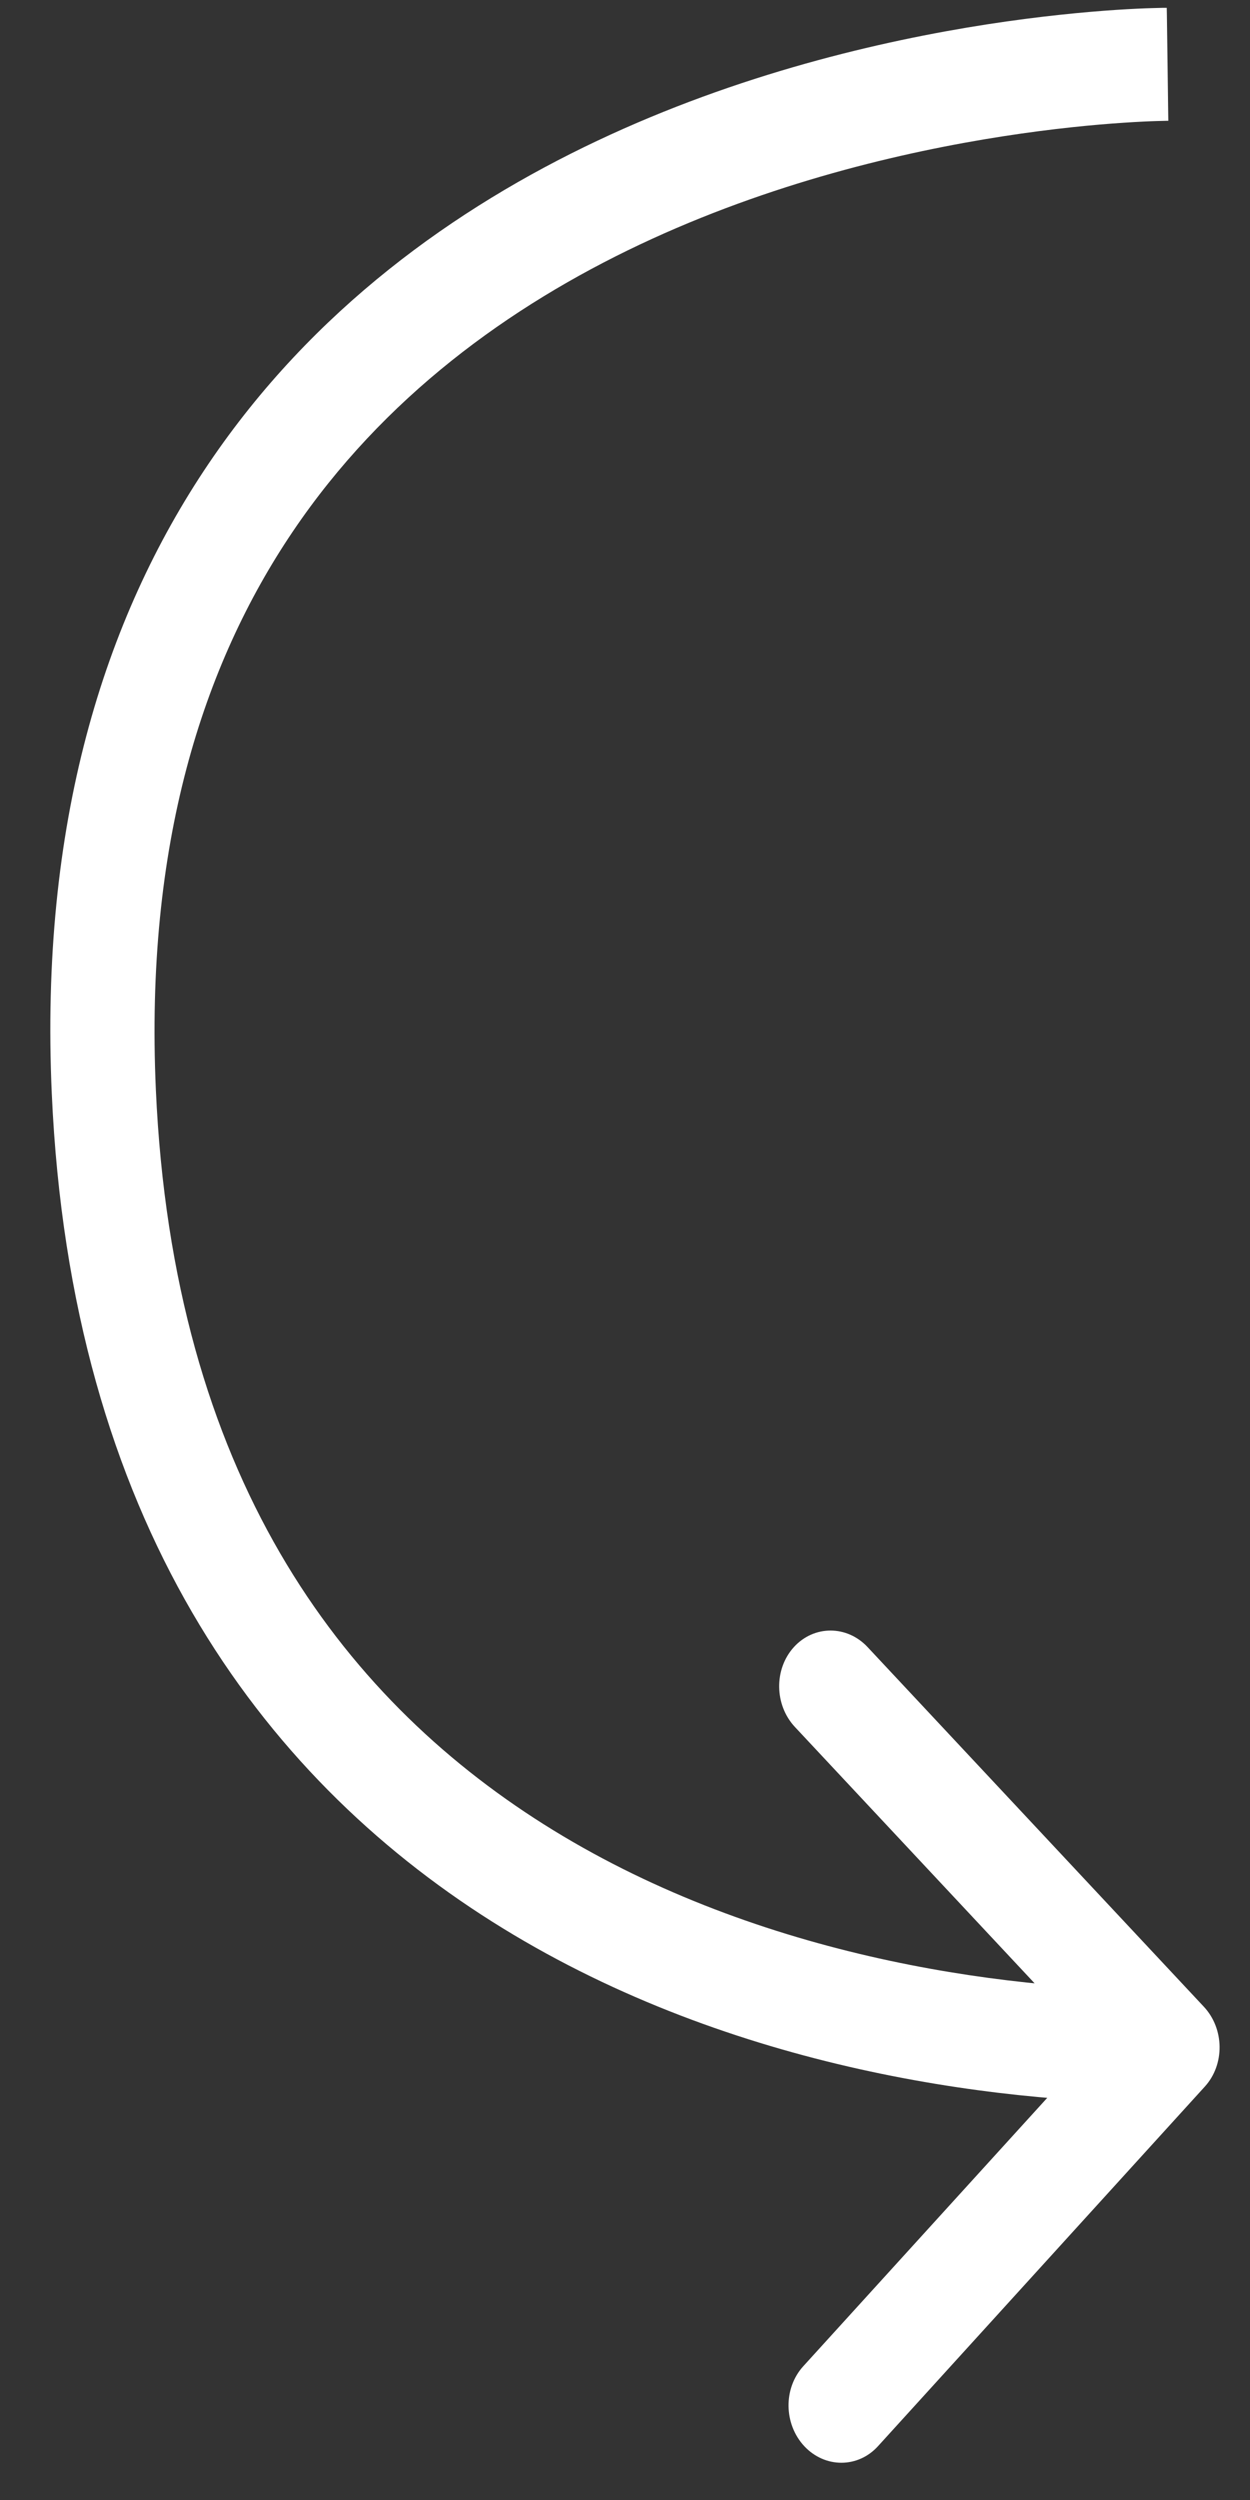 <svg width="23" height="46" viewBox="0 0 23 46" fill="none" xmlns="http://www.w3.org/2000/svg">
<rect x="0" y="0" width="23" height="46" fill="#333333" stroke="none"/>
<path d="M1.91 20.088L2.868 20.052L1.91 20.088ZM22.169 38.393C22.538 37.987 22.53 37.329 22.15 36.923L15.963 30.306C15.584 29.901 14.977 29.901 14.608 30.306C14.239 30.712 14.247 31.371 14.627 31.777L20.126 37.658L14.78 43.539C14.411 43.945 14.42 44.603 14.799 45.01C15.179 45.416 15.786 45.416 16.155 45.01L22.169 38.393ZM21.483 1.183C21.469 0.144 21.469 0.144 21.468 0.144C21.468 0.144 21.467 0.144 21.467 0.144C21.465 0.144 21.464 0.144 21.462 0.144C21.459 0.144 21.454 0.144 21.448 0.144C21.436 0.144 21.419 0.144 21.397 0.144C21.354 0.145 21.292 0.146 21.213 0.149C21.054 0.153 20.824 0.163 20.535 0.182C19.956 0.221 19.136 0.297 18.156 0.449C16.202 0.753 13.587 1.362 10.986 2.592C8.384 3.822 5.756 5.691 3.835 8.537C1.903 11.398 0.731 15.179 0.953 20.124L2.868 20.052C2.666 15.545 3.729 12.236 5.387 9.781C7.056 7.309 9.375 5.634 11.772 4.5C14.17 3.367 16.607 2.795 18.454 2.508C19.376 2.365 20.144 2.293 20.679 2.258C20.946 2.24 21.155 2.231 21.294 2.227C21.364 2.225 21.417 2.224 21.451 2.223C21.468 2.223 21.48 2.223 21.488 2.223C21.492 2.223 21.494 2.223 21.496 2.223C21.496 2.223 21.497 2.223 21.497 2.223C21.497 2.223 21.497 2.223 21.497 2.223C21.497 2.223 21.496 2.223 21.483 1.183ZM0.953 20.124C1.303 27.953 4.784 32.659 9.054 35.357C13.262 38.017 18.179 38.698 21.495 38.698L21.468 36.618C18.335 36.618 13.8 35.965 10.002 33.565C6.264 31.203 3.184 27.124 2.868 20.052L0.953 20.124Z" fill="white"/>
</svg>
